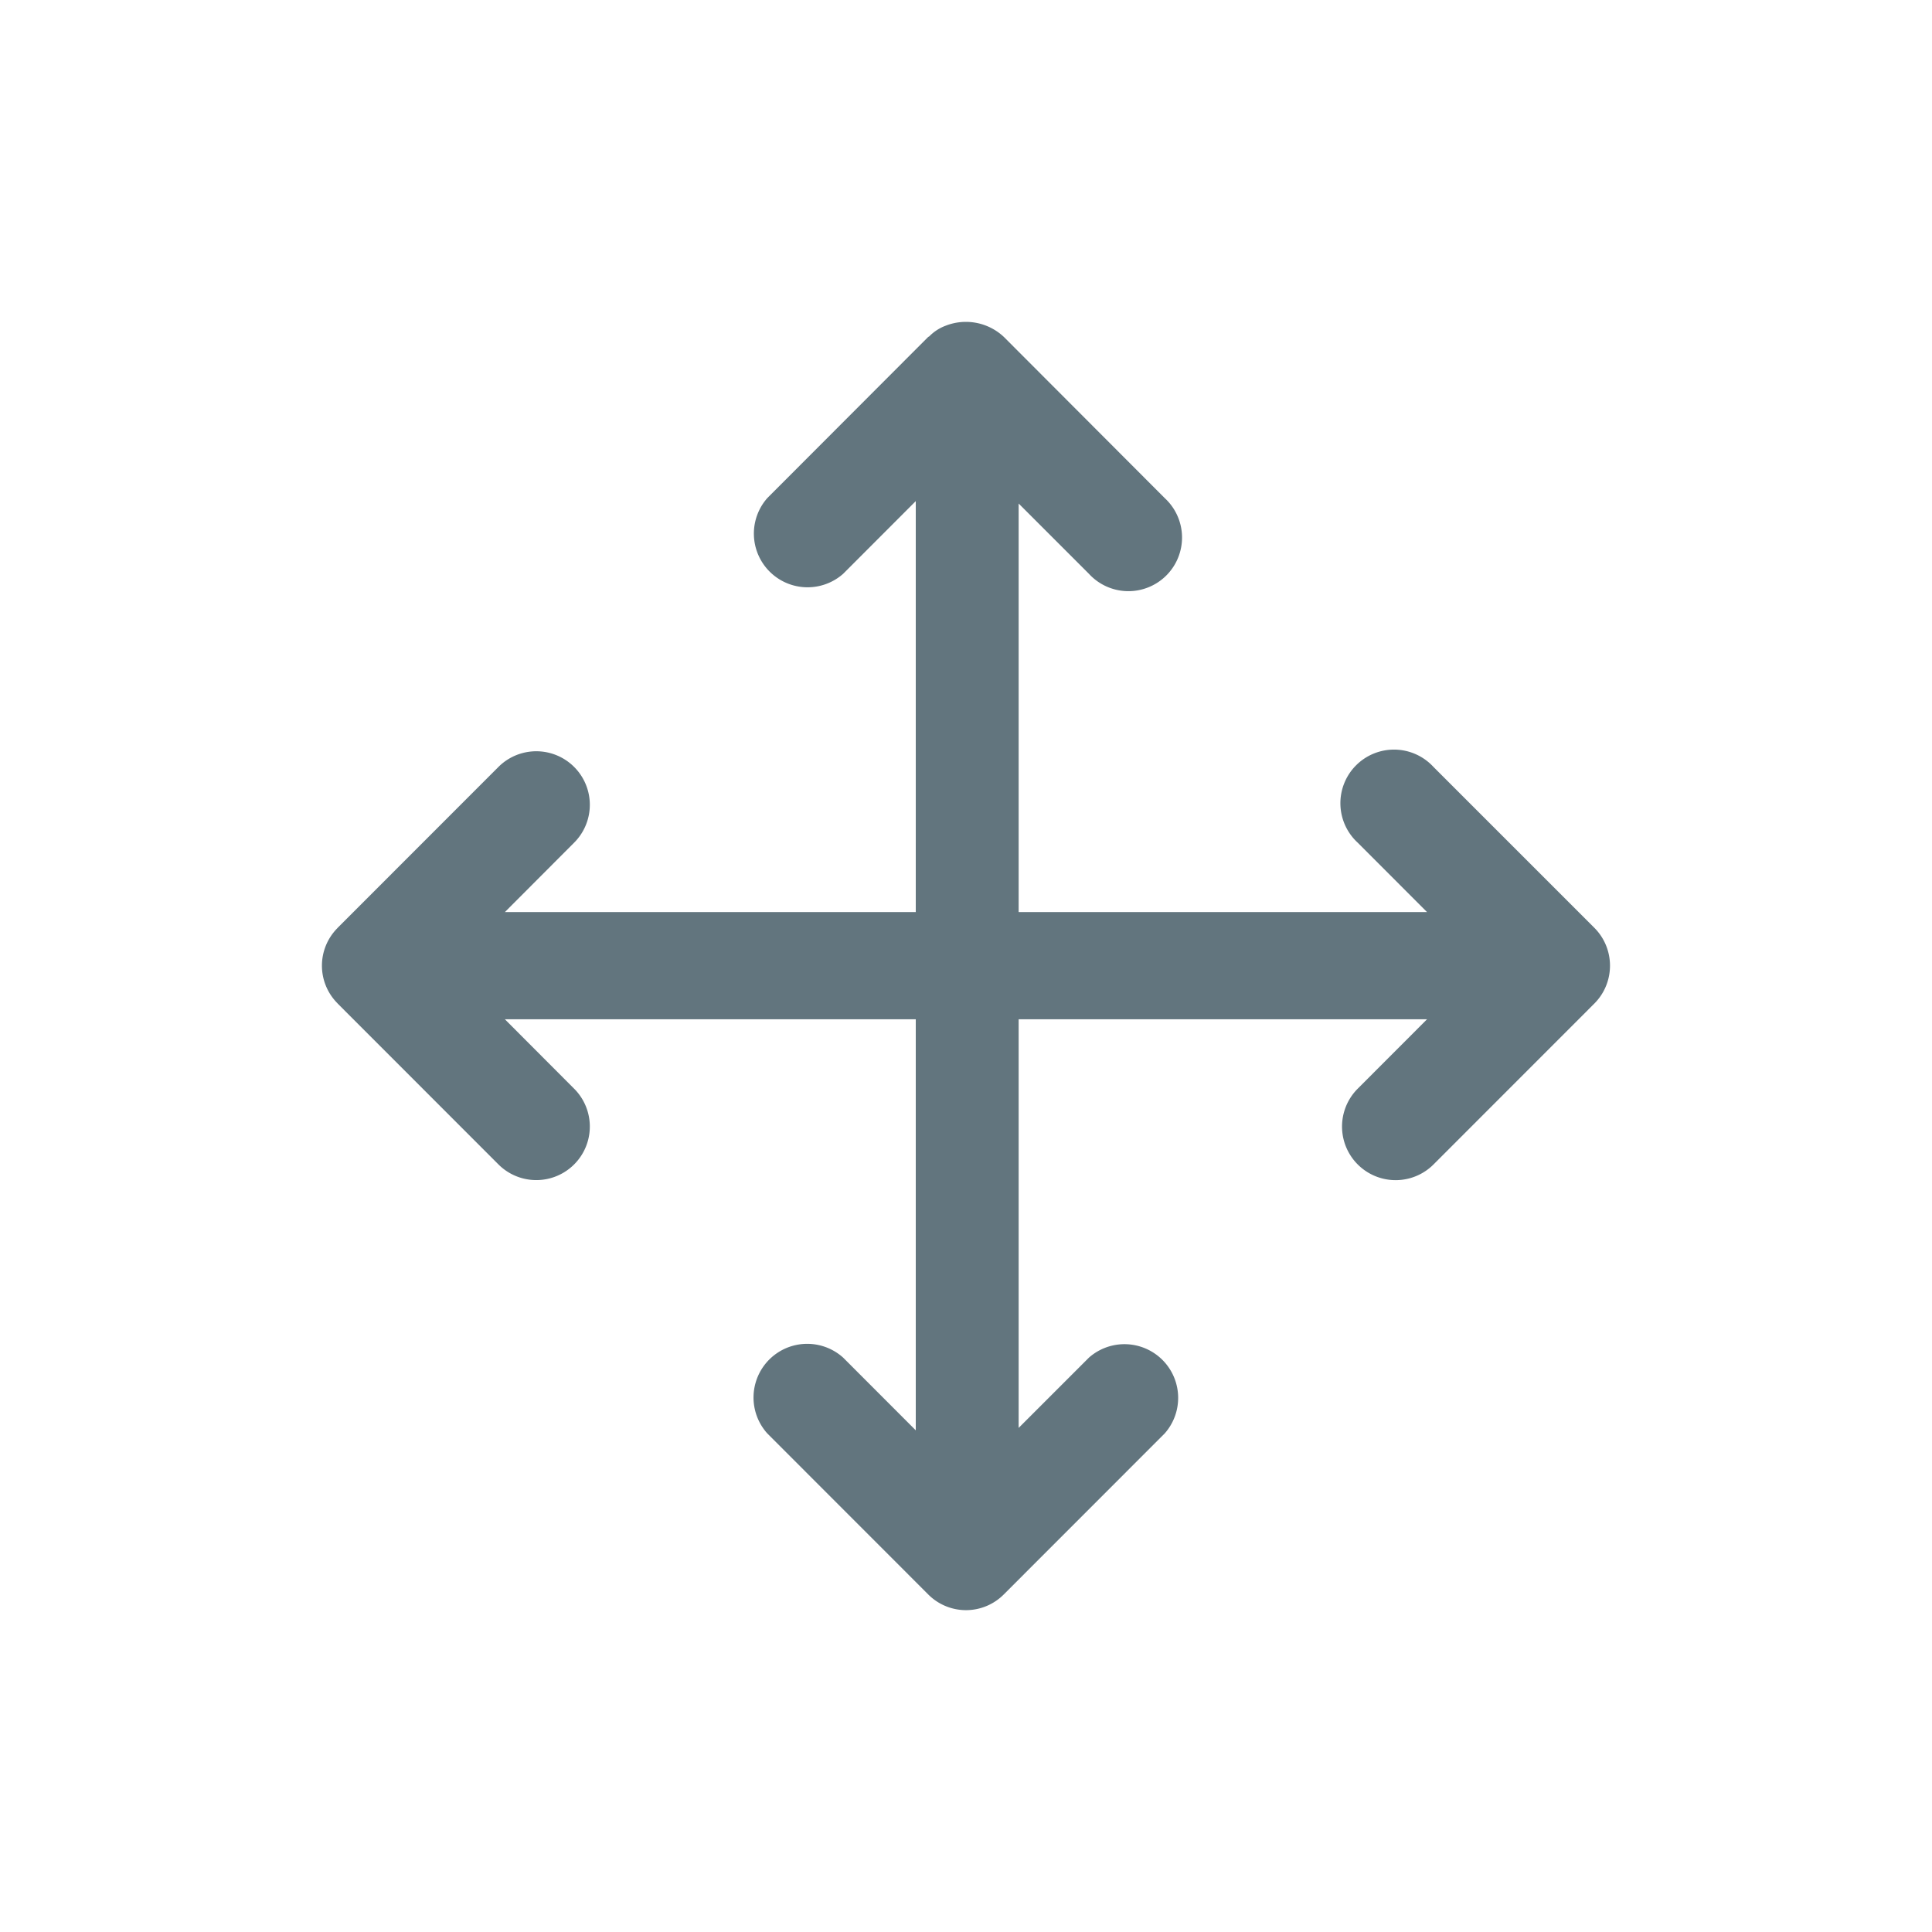 <svg xmlns="http://www.w3.org/2000/svg" fill="none" viewBox="0 0 24 24"><path fill="#62757E" fill-rule="evenodd" d="m19.805 12.467-1.997 1.998a.665.665 0 1 1-.942-.941l.861-.862h-5.073v5.076l.873-.873a.667.667 0 0 1 .941.942l-1.997 1.998a.662.662 0 0 1-.942 0l-1.997-1.998a.667.667 0 0 1 .942-.942l.902.903v-5.106H6.272l.86.862a.665.665 0 1 1-.94.941l-1.997-1.998-.004-.005a.662.662 0 0 1 0-.932l.004-.005 1.997-1.998a.665.665 0 1 1 .94.941l-.86.862h5.104V6.225l-.902.903a.667.667 0 0 1-.942-.941l1.997-2c.004-.004.011-.005.016-.01a.554.554 0 0 1 .2-.13.688.688 0 0 1 .727.14l1.996 2a.666.666 0 1 1-.941.941l-.873-.873v5.075h5.073l-.86-.861a.666.666 0 1 1 .94-.942l1.998 1.998c.26.26.26.682 0 .942Z" clip-rule="evenodd"/></svg>